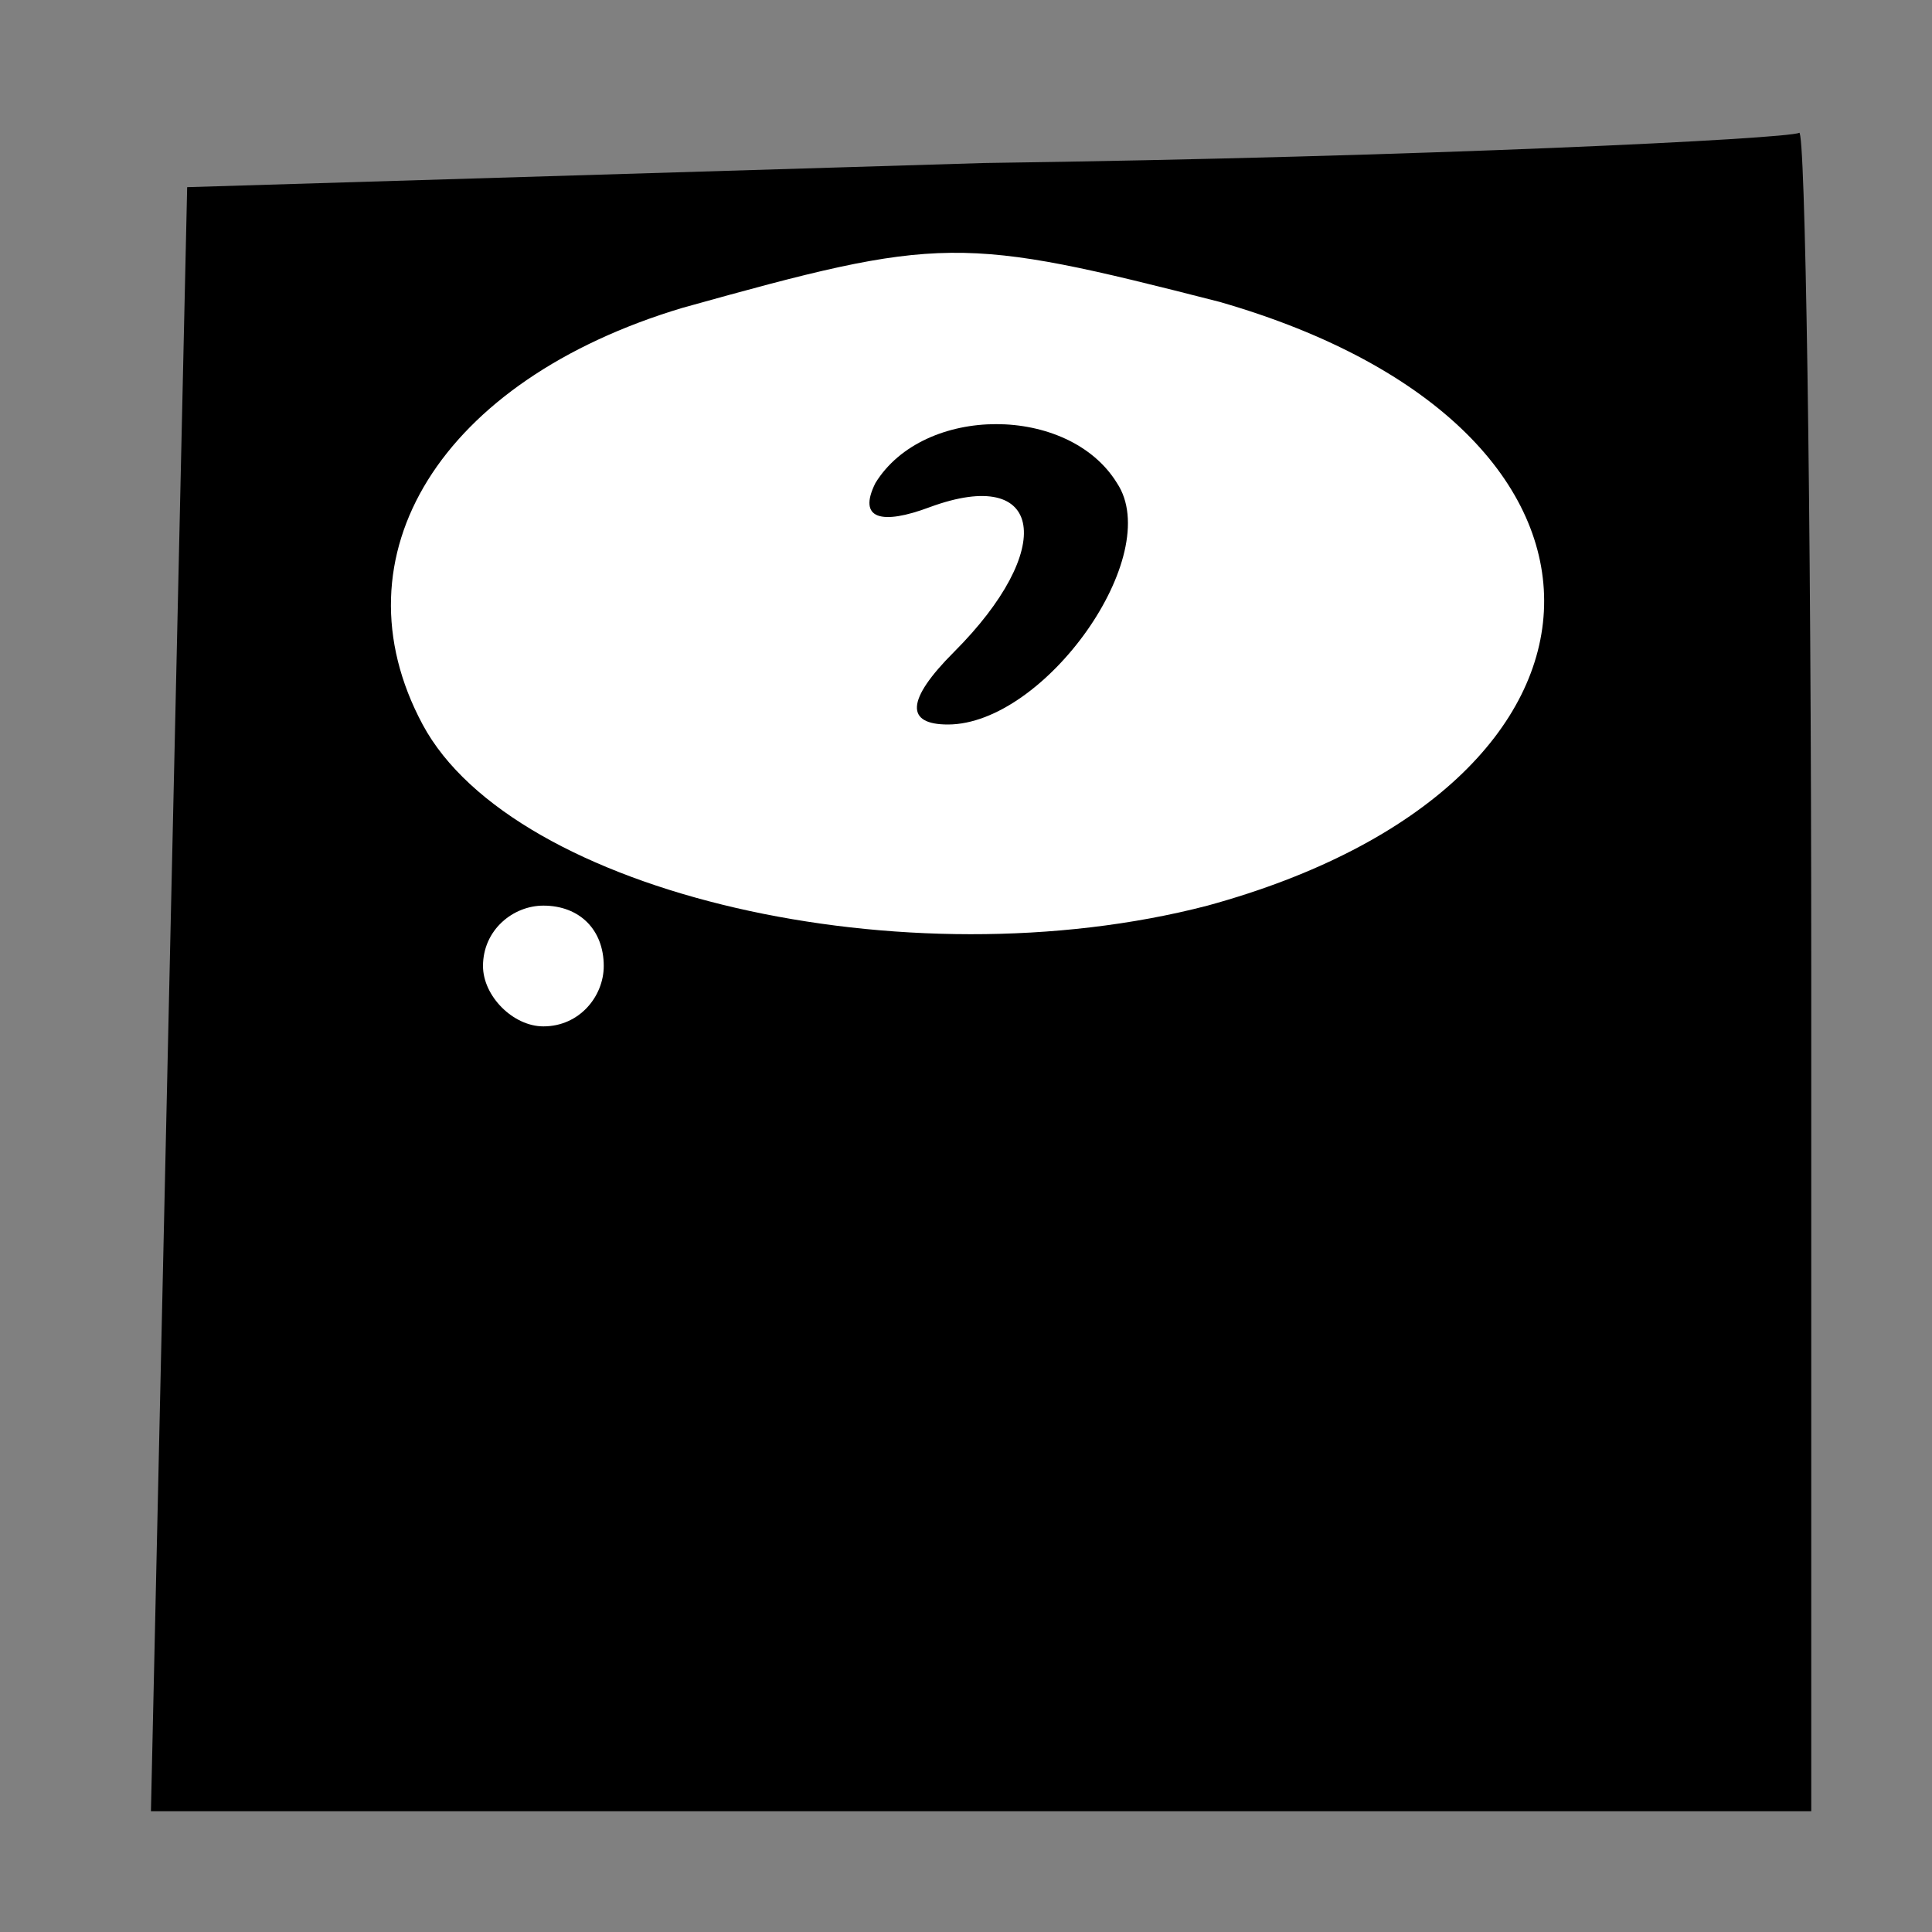 <?xml version="1.0" standalone="no"?>
<!DOCTYPE svg PUBLIC "-//W3C//DTD SVG 20010904//EN"
 "http://www.w3.org/TR/2001/REC-SVG-20010904/DTD/svg10.dtd">
<svg version="1.0" xmlns="http://www.w3.org/2000/svg"
 width="32pt" height="32pt" viewBox="0 0 32 32"
 preserveAspectRatio="xMidYMid meet">
<rect x="0" y="0" width="32" height="32" fill="#808080" stroke="none"/>
<g transform="translate(0,32) scale(0.1,-0.1)"
fill="#000000" stroke="none">
<path fill="#000000" stroke="none" d="M163 293 l-132 -4 -3 -134 -3 -135 138
0 137 0 0 140 c0 77 -1 139 -2 138 -2 -1 -62 -4 -135 -5z"/>
<path fill="#ffffff" stroke="none" d="M202 270 c73 -21 71 -80 -2 -100 -50
-13 -115 2 -130 30 -15 28 3 57 43 69 43 12 46 12 89 1z"/>
<path fill="#ffffff" stroke="none" d="M100 160 c0 -5 -4 -10 -10 -10 -5 0
-10 5 -10 10 0 6 5 10 10 10 6 0 10 -4 10 -10z"/>
<path fill="#000000" stroke="none" d="M145 240 c-3 -6 1 -7 9 -4 19 7 21 -7
4 -24 -8 -8 -8 -12 -1 -12 16 0 36 28 28 40 -8 13 -32 13 -40 0z"/>
</g>
</svg>
